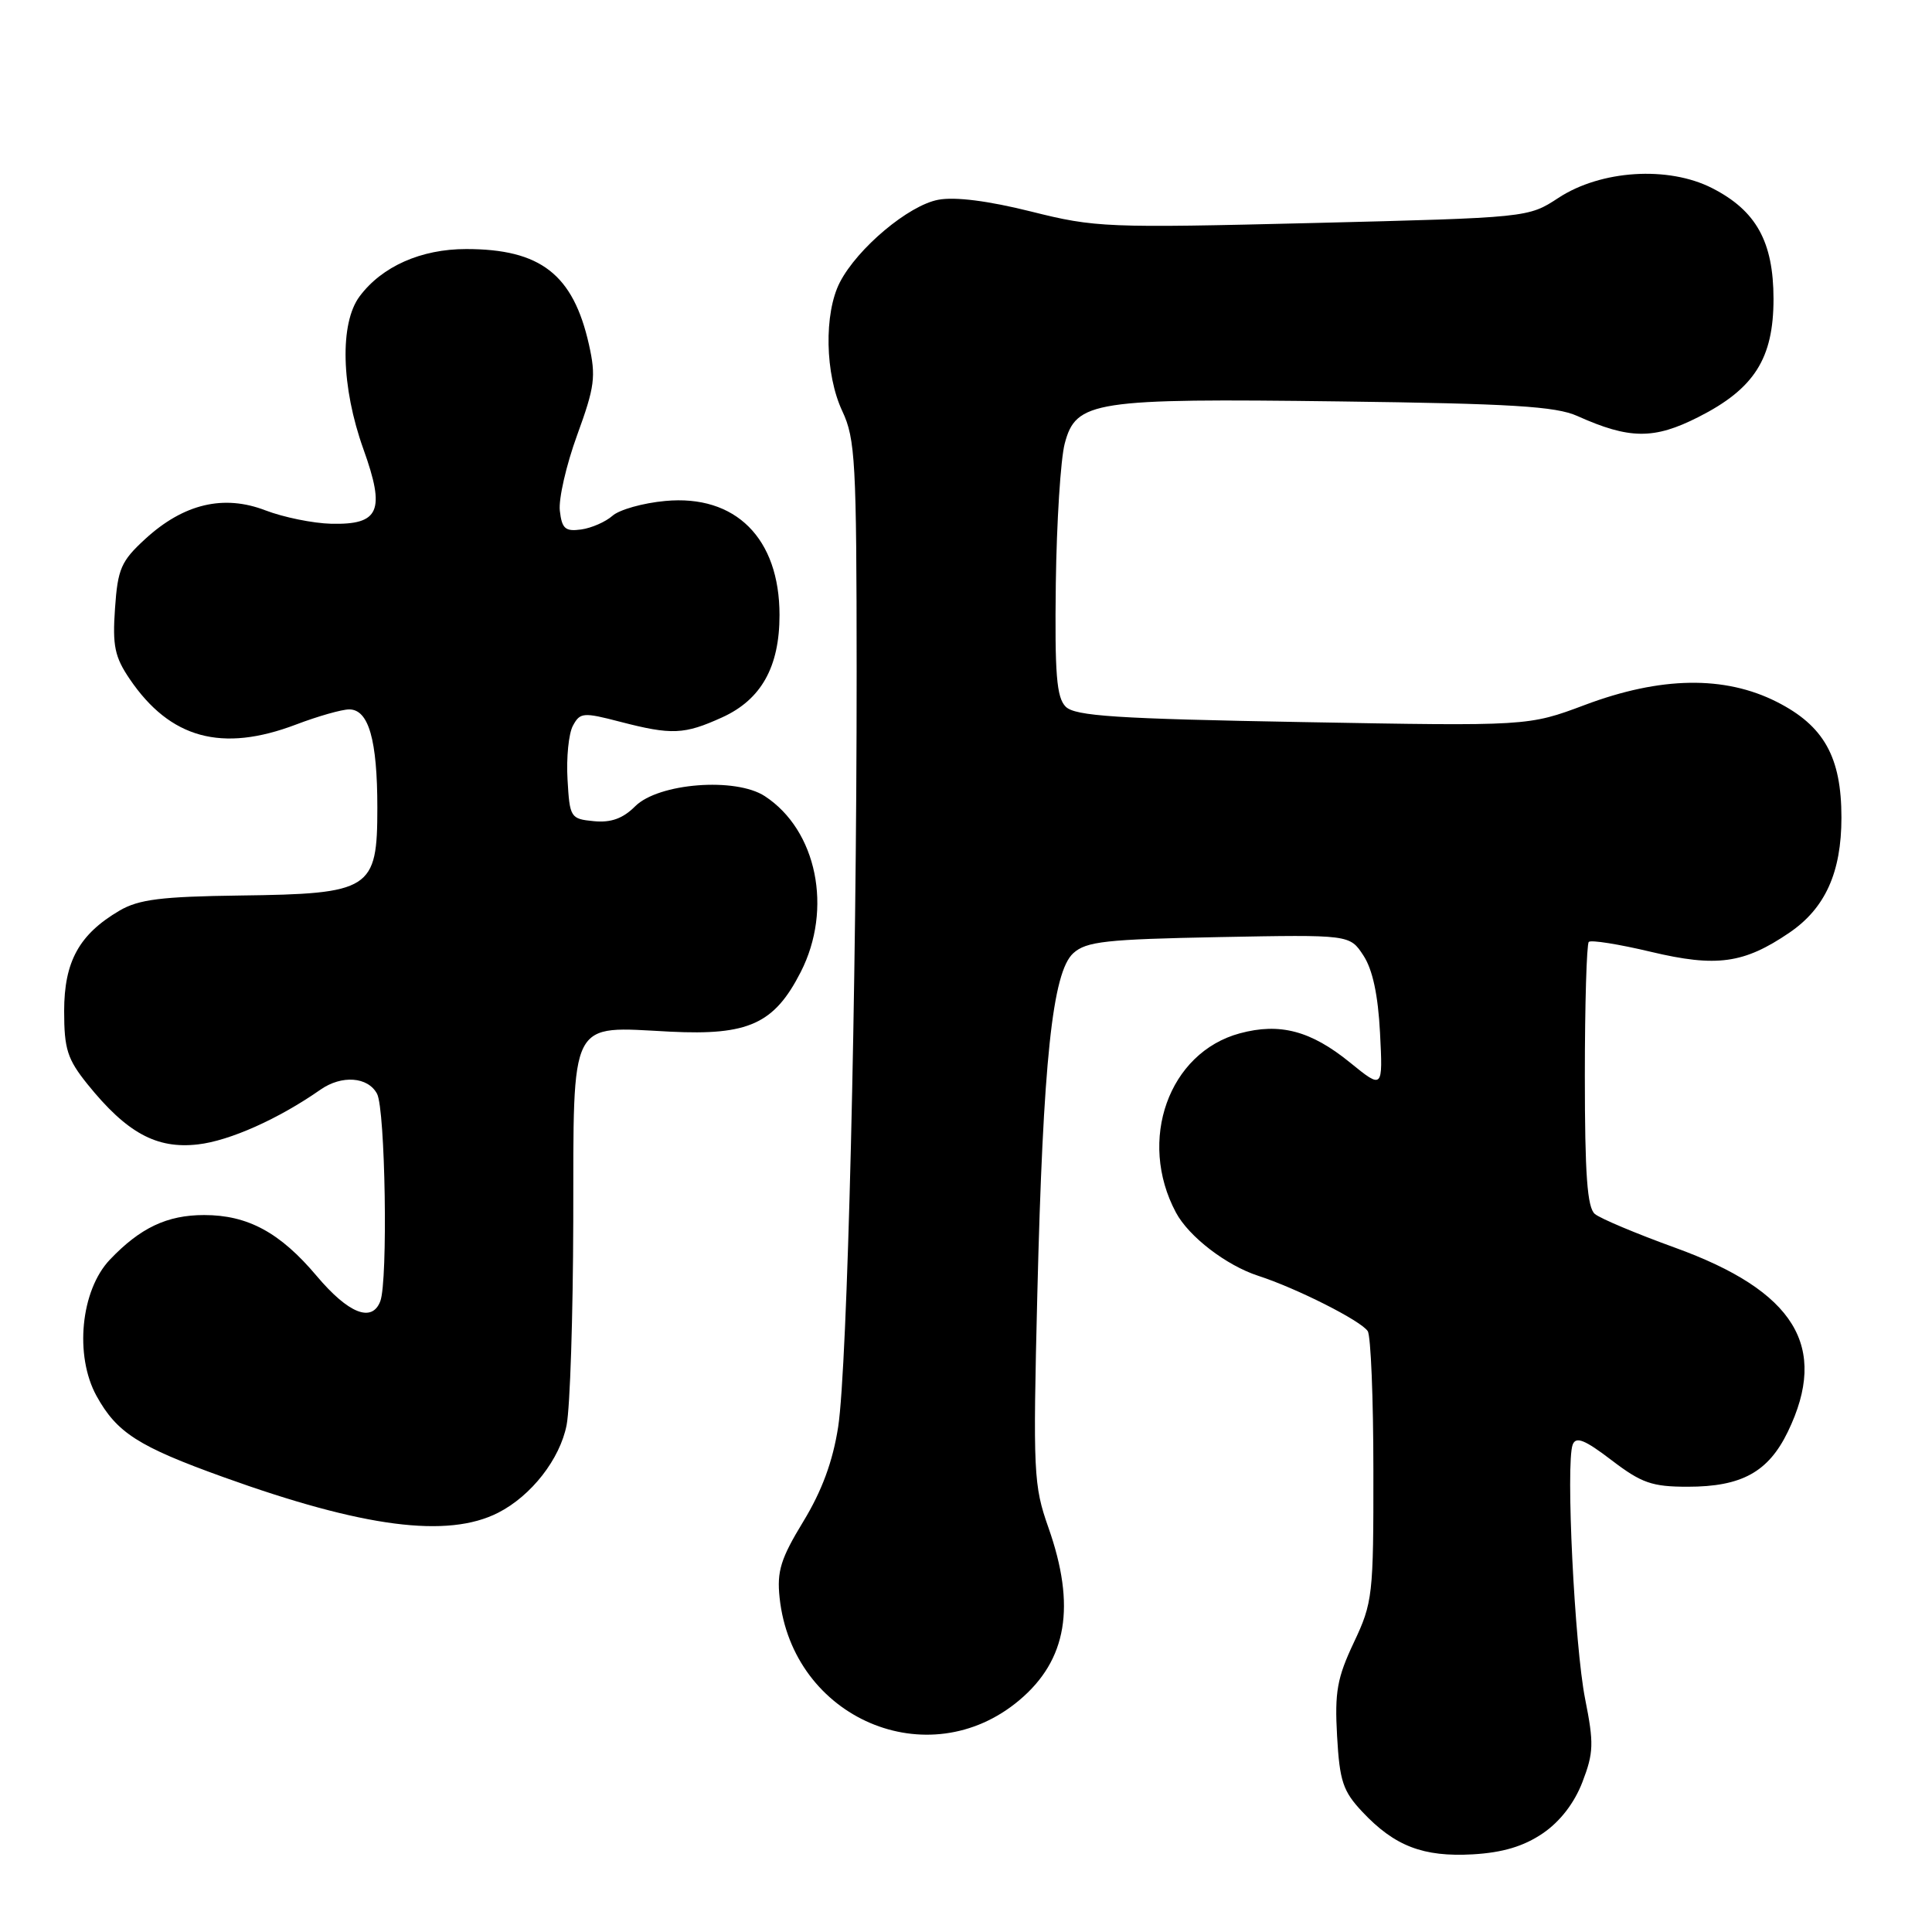 <?xml version="1.0" encoding="UTF-8" standalone="no"?>
<!DOCTYPE svg PUBLIC "-//W3C//DTD SVG 1.1//EN" "http://www.w3.org/Graphics/SVG/1.1/DTD/svg11.dtd" >
<svg xmlns="http://www.w3.org/2000/svg" xmlns:xlink="http://www.w3.org/1999/xlink" version="1.1" viewBox="0 0 256 256">
 <g >
 <path fill="currentColor"
d=" M 204.41 242.94 C 206.71 241.38 208.61 238.92 209.68 236.13 C 211.17 232.25 211.21 231.00 210.04 225.13 C 208.64 218.12 207.45 193.87 208.39 191.42 C 208.82 190.30 209.99 190.77 213.55 193.49 C 217.52 196.52 218.91 197.00 223.63 197.00 C 230.77 197.00 234.31 195.06 236.90 189.71 C 242.36 178.43 237.84 171.07 221.91 165.31 C 216.83 163.47 212.07 161.47 211.33 160.86 C 210.32 160.02 210.00 155.67 210.00 142.54 C 210.00 133.08 210.24 125.10 210.52 124.81 C 210.81 124.52 214.51 125.11 218.75 126.12 C 227.45 128.19 231.08 127.69 237.11 123.58 C 241.85 120.35 244.00 115.60 244.00 108.33 C 244.00 100.31 241.69 96.17 235.43 93.00 C 228.51 89.50 220.05 89.63 210.00 93.41 C 202.50 96.22 202.50 96.22 172.61 95.68 C 147.88 95.24 142.46 94.88 141.21 93.64 C 140.00 92.43 139.75 89.35 139.90 77.32 C 140.01 69.17 140.54 60.83 141.08 58.78 C 142.57 53.12 144.88 52.77 177.50 53.19 C 200.23 53.48 206.16 53.84 209.00 55.12 C 215.91 58.22 219.16 58.25 225.05 55.26 C 232.46 51.51 235.00 47.50 235.00 39.60 C 234.99 32.03 232.71 27.91 226.87 24.93 C 221.05 21.96 212.13 22.53 206.50 26.22 C 202.50 28.84 202.50 28.84 173.99 29.55 C 146.62 30.22 145.12 30.16 136.63 28.03 C 130.95 26.61 126.55 26.05 124.33 26.47 C 120.40 27.20 113.63 32.88 111.29 37.40 C 109.16 41.53 109.31 49.60 111.62 54.50 C 113.33 58.14 113.50 61.23 113.51 89.00 C 113.52 131.10 112.29 181.11 111.06 189.08 C 110.35 193.65 108.91 197.55 106.44 201.61 C 103.45 206.52 102.93 208.20 103.30 211.69 C 104.99 227.71 123.01 235.43 135.06 225.29 C 141.39 219.97 142.59 212.82 138.92 202.41 C 136.95 196.82 136.87 195.15 137.45 171.50 C 138.21 140.62 139.45 128.80 142.22 126.30 C 143.94 124.74 146.55 124.46 161.53 124.17 C 178.85 123.84 178.85 123.84 180.66 126.61 C 181.88 128.47 182.60 131.84 182.86 136.85 C 183.24 144.33 183.24 144.33 178.87 140.78 C 173.70 136.58 169.59 135.49 164.29 136.92 C 154.86 139.46 150.70 151.10 155.82 160.67 C 157.53 163.87 162.50 167.68 166.72 169.05 C 171.81 170.70 180.33 175.00 181.23 176.38 C 181.64 177.00 181.98 185.29 181.98 194.81 C 182.00 211.41 181.89 212.35 179.39 217.64 C 177.18 222.32 176.84 224.19 177.17 230.04 C 177.51 236.03 177.95 237.35 180.53 240.09 C 184.80 244.63 188.59 246.08 195.16 245.71 C 199.12 245.48 201.89 244.65 204.41 242.94 Z  M 66.00 200.45 C 70.40 198.21 74.20 193.34 75.08 188.82 C 75.54 186.44 75.93 174.29 75.96 161.81 C 76.01 134.58 75.28 136.01 88.79 136.70 C 99.18 137.22 102.60 135.66 106.10 128.80 C 110.37 120.44 108.24 110.01 101.35 105.50 C 97.48 102.96 87.24 103.76 84.16 106.84 C 82.54 108.46 80.96 109.03 78.69 108.81 C 75.59 108.51 75.49 108.34 75.20 103.28 C 75.03 100.41 75.35 97.21 75.91 96.17 C 76.86 94.40 77.27 94.36 82.18 95.64 C 89.01 97.41 90.66 97.34 95.68 95.06 C 100.86 92.71 103.29 88.38 103.29 81.50 C 103.29 71.32 97.47 65.51 88.15 66.38 C 85.20 66.65 82.05 67.54 81.15 68.35 C 80.24 69.15 78.38 69.97 77.00 70.16 C 74.90 70.45 74.45 70.05 74.18 67.67 C 74.00 66.12 75.03 61.61 76.48 57.64 C 78.81 51.24 78.99 49.91 78.04 45.66 C 75.95 36.36 71.63 33.00 61.77 33.00 C 55.79 33.00 50.61 35.30 47.65 39.27 C 44.99 42.83 45.20 51.28 48.16 59.53 C 51.09 67.70 50.29 69.55 43.88 69.40 C 41.47 69.34 37.56 68.54 35.18 67.63 C 29.64 65.49 24.33 66.75 19.24 71.42 C 16.05 74.35 15.60 75.36 15.24 80.61 C 14.89 85.57 15.20 87.05 17.19 89.98 C 22.55 97.87 29.40 99.74 39.24 96.00 C 42.13 94.90 45.30 94.00 46.27 94.00 C 48.85 94.00 50.00 98.03 50.00 107.04 C 50.00 117.90 49.16 118.44 31.79 118.66 C 21.37 118.80 18.39 119.17 15.84 120.66 C 10.49 123.80 8.50 127.41 8.50 133.98 C 8.50 139.01 8.93 140.35 11.59 143.66 C 16.80 150.12 20.74 152.27 26.22 151.64 C 30.44 151.16 36.94 148.25 42.47 144.38 C 45.28 142.42 48.75 142.67 49.96 144.93 C 51.06 146.99 51.42 169.74 50.39 172.42 C 49.29 175.30 46.17 174.06 41.96 169.07 C 37.11 163.31 32.83 161.00 27.05 161.00 C 22.14 161.00 18.58 162.69 14.56 166.91 C 10.69 170.98 9.85 179.63 12.79 184.97 C 15.49 189.85 18.31 191.66 29.59 195.72 C 48.16 202.41 59.31 203.85 66.00 200.45 Z "/>
</g>
</svg>